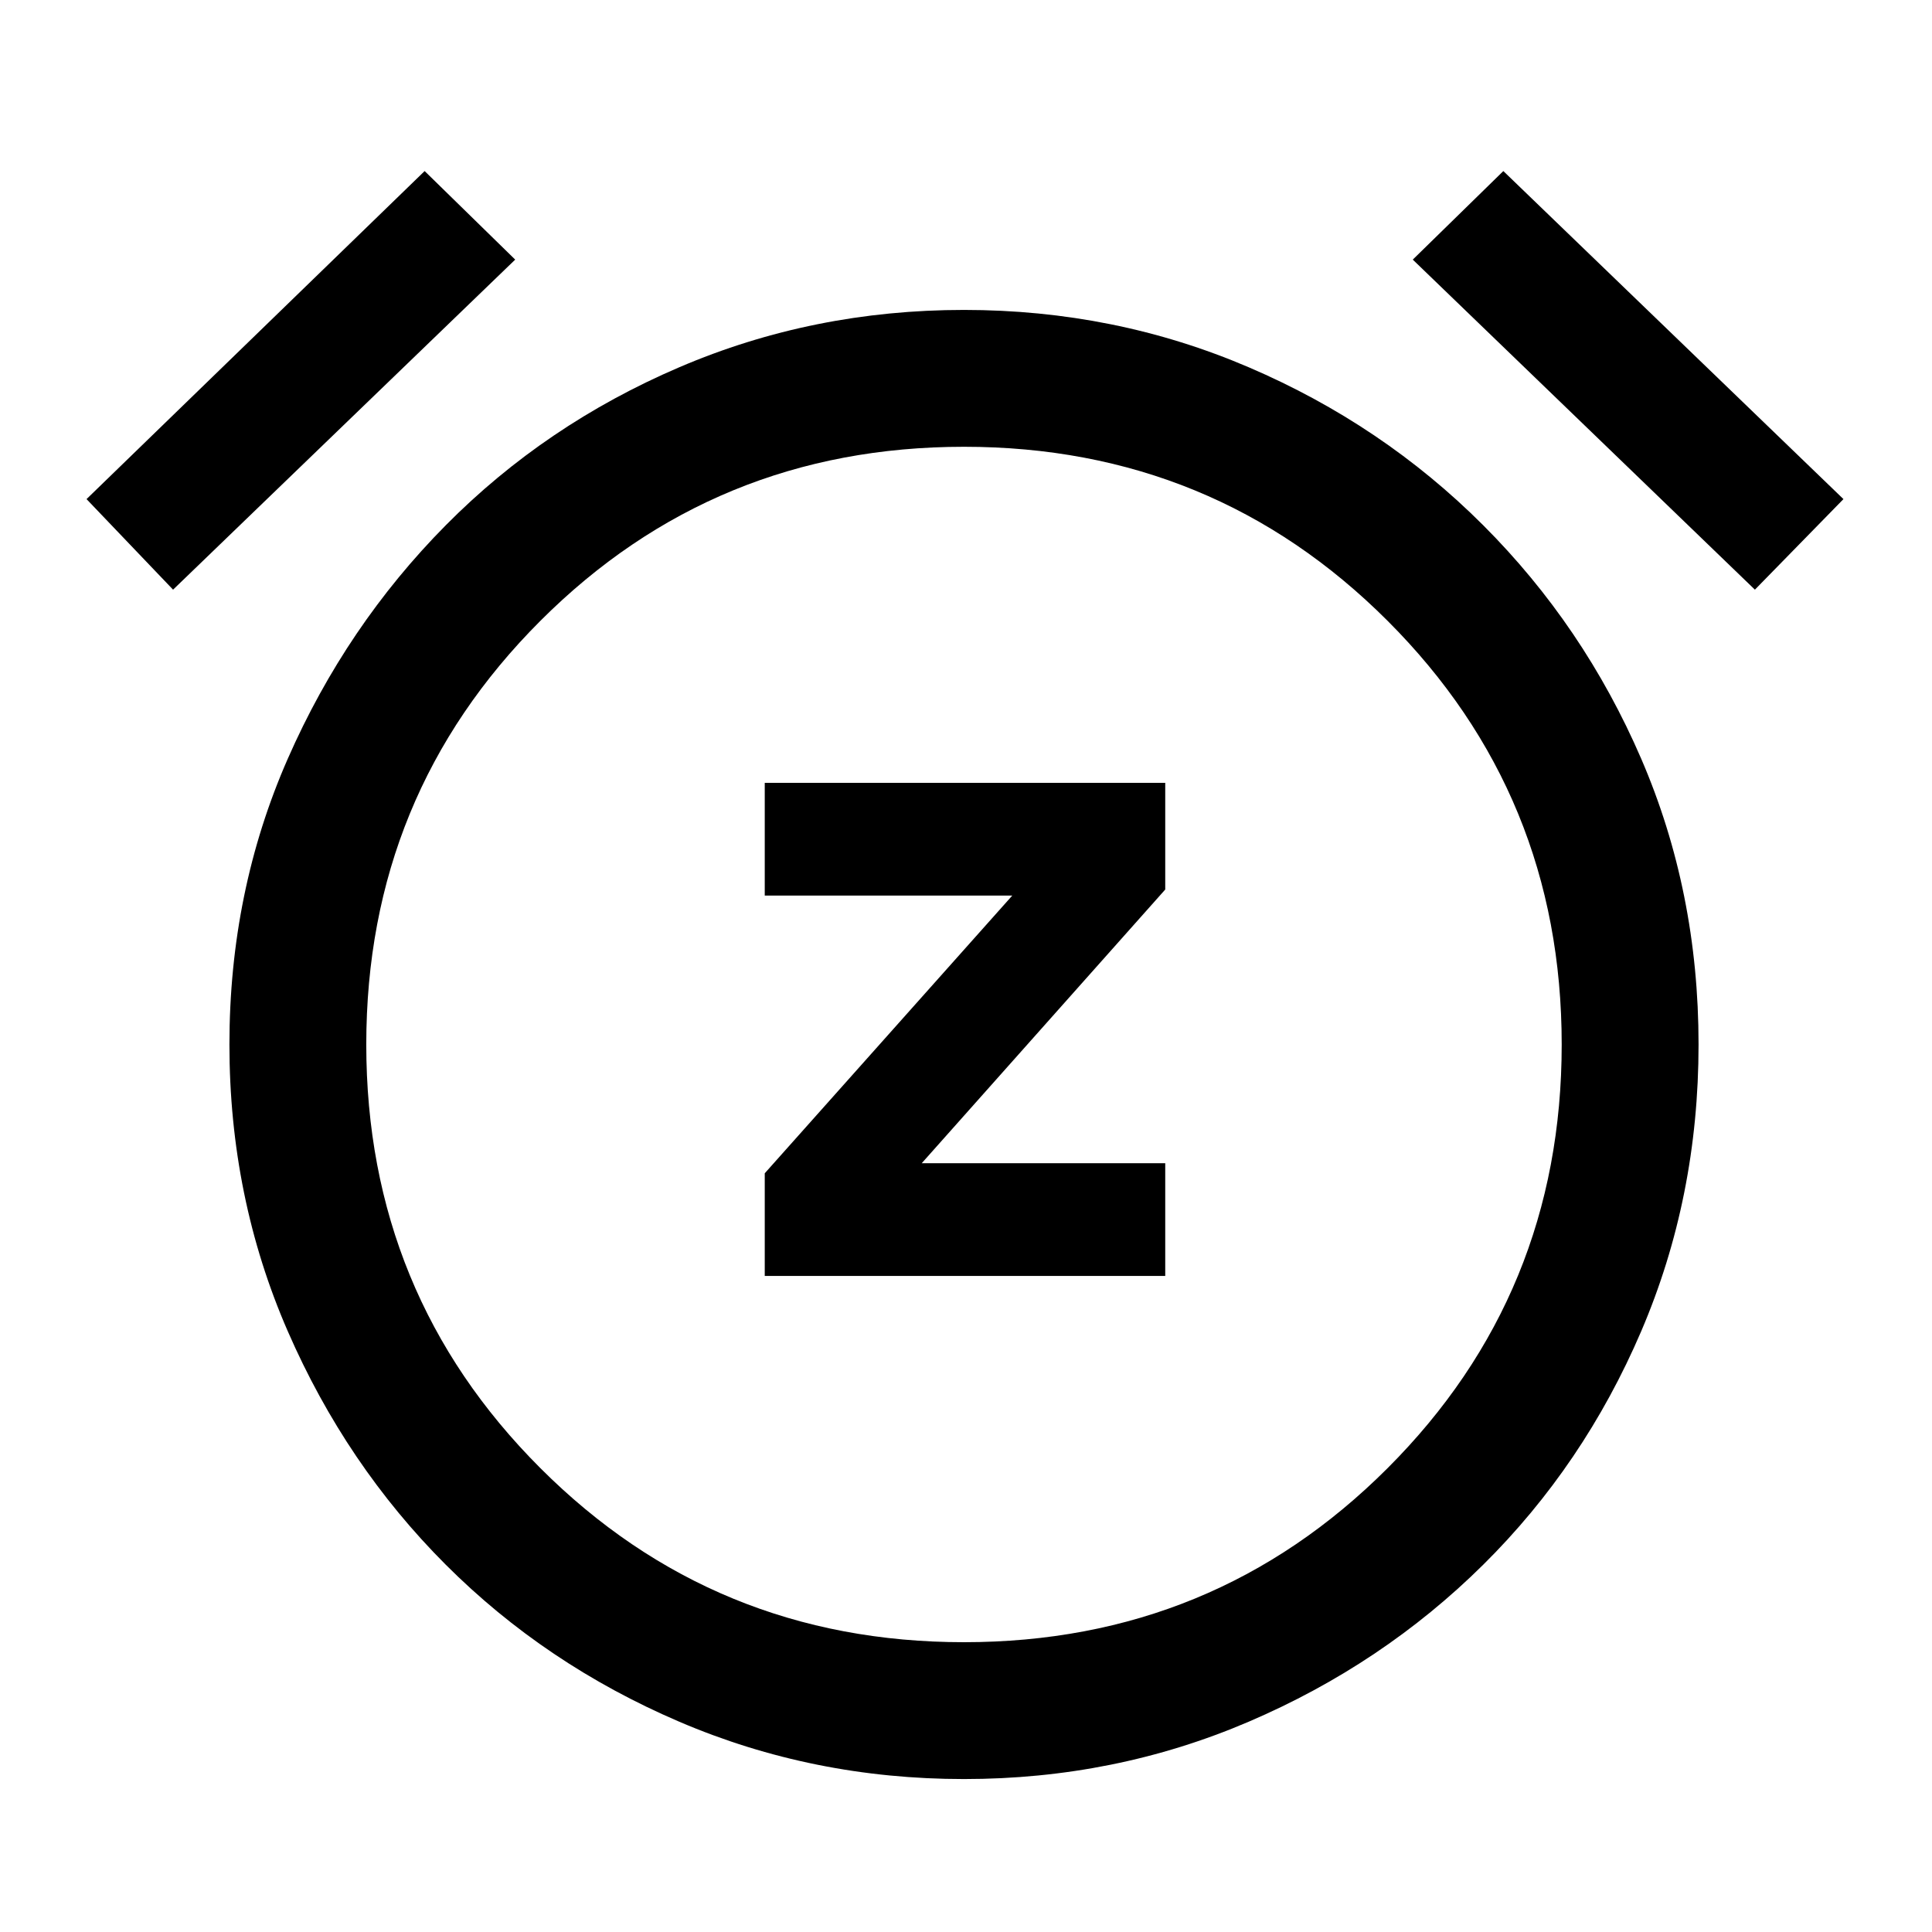 <svg xmlns="http://www.w3.org/2000/svg" height="48" width="48"><path d="M19 31.7H28.95V28.9H22.9L28.95 22.1V19.45H19V22.25H25.15L19 29.15ZM23.95 44.2Q20.2 44.2 16.875 42.775Q13.55 41.35 11.075 38.875Q8.6 36.4 7.15 33.075Q5.7 29.75 5.7 25.95Q5.7 22.15 7.15 18.85Q8.6 15.55 11.075 13.05Q13.55 10.55 16.875 9.125Q20.2 7.7 23.95 7.7Q27.7 7.7 31.025 9.125Q34.35 10.55 36.85 13.05Q39.35 15.55 40.775 18.85Q42.2 22.15 42.2 25.95Q42.2 29.75 40.775 33.075Q39.35 36.4 36.85 38.875Q34.35 41.35 31.025 42.775Q27.7 44.2 23.95 44.2ZM23.95 26.05Q23.95 26.05 23.95 26.05Q23.95 26.05 23.95 26.05Q23.95 26.05 23.95 26.05Q23.95 26.05 23.95 26.05Q23.95 26.05 23.95 26.05Q23.95 26.05 23.95 26.05Q23.95 26.05 23.95 26.05Q23.95 26.05 23.95 26.05ZM10.55 4.25 12.8 6.45 4.3 14.65 2.15 12.4ZM37.35 4.25 45.8 12.4 43.6 14.65 35.1 6.45ZM23.95 40.8Q30.15 40.8 34.475 36.475Q38.8 32.15 38.8 25.95Q38.8 19.75 34.475 15.425Q30.15 11.1 23.95 11.1Q17.75 11.1 13.425 15.425Q9.1 19.75 9.1 25.95Q9.1 32.15 13.425 36.475Q17.75 40.8 23.95 40.8Z"/></svg>